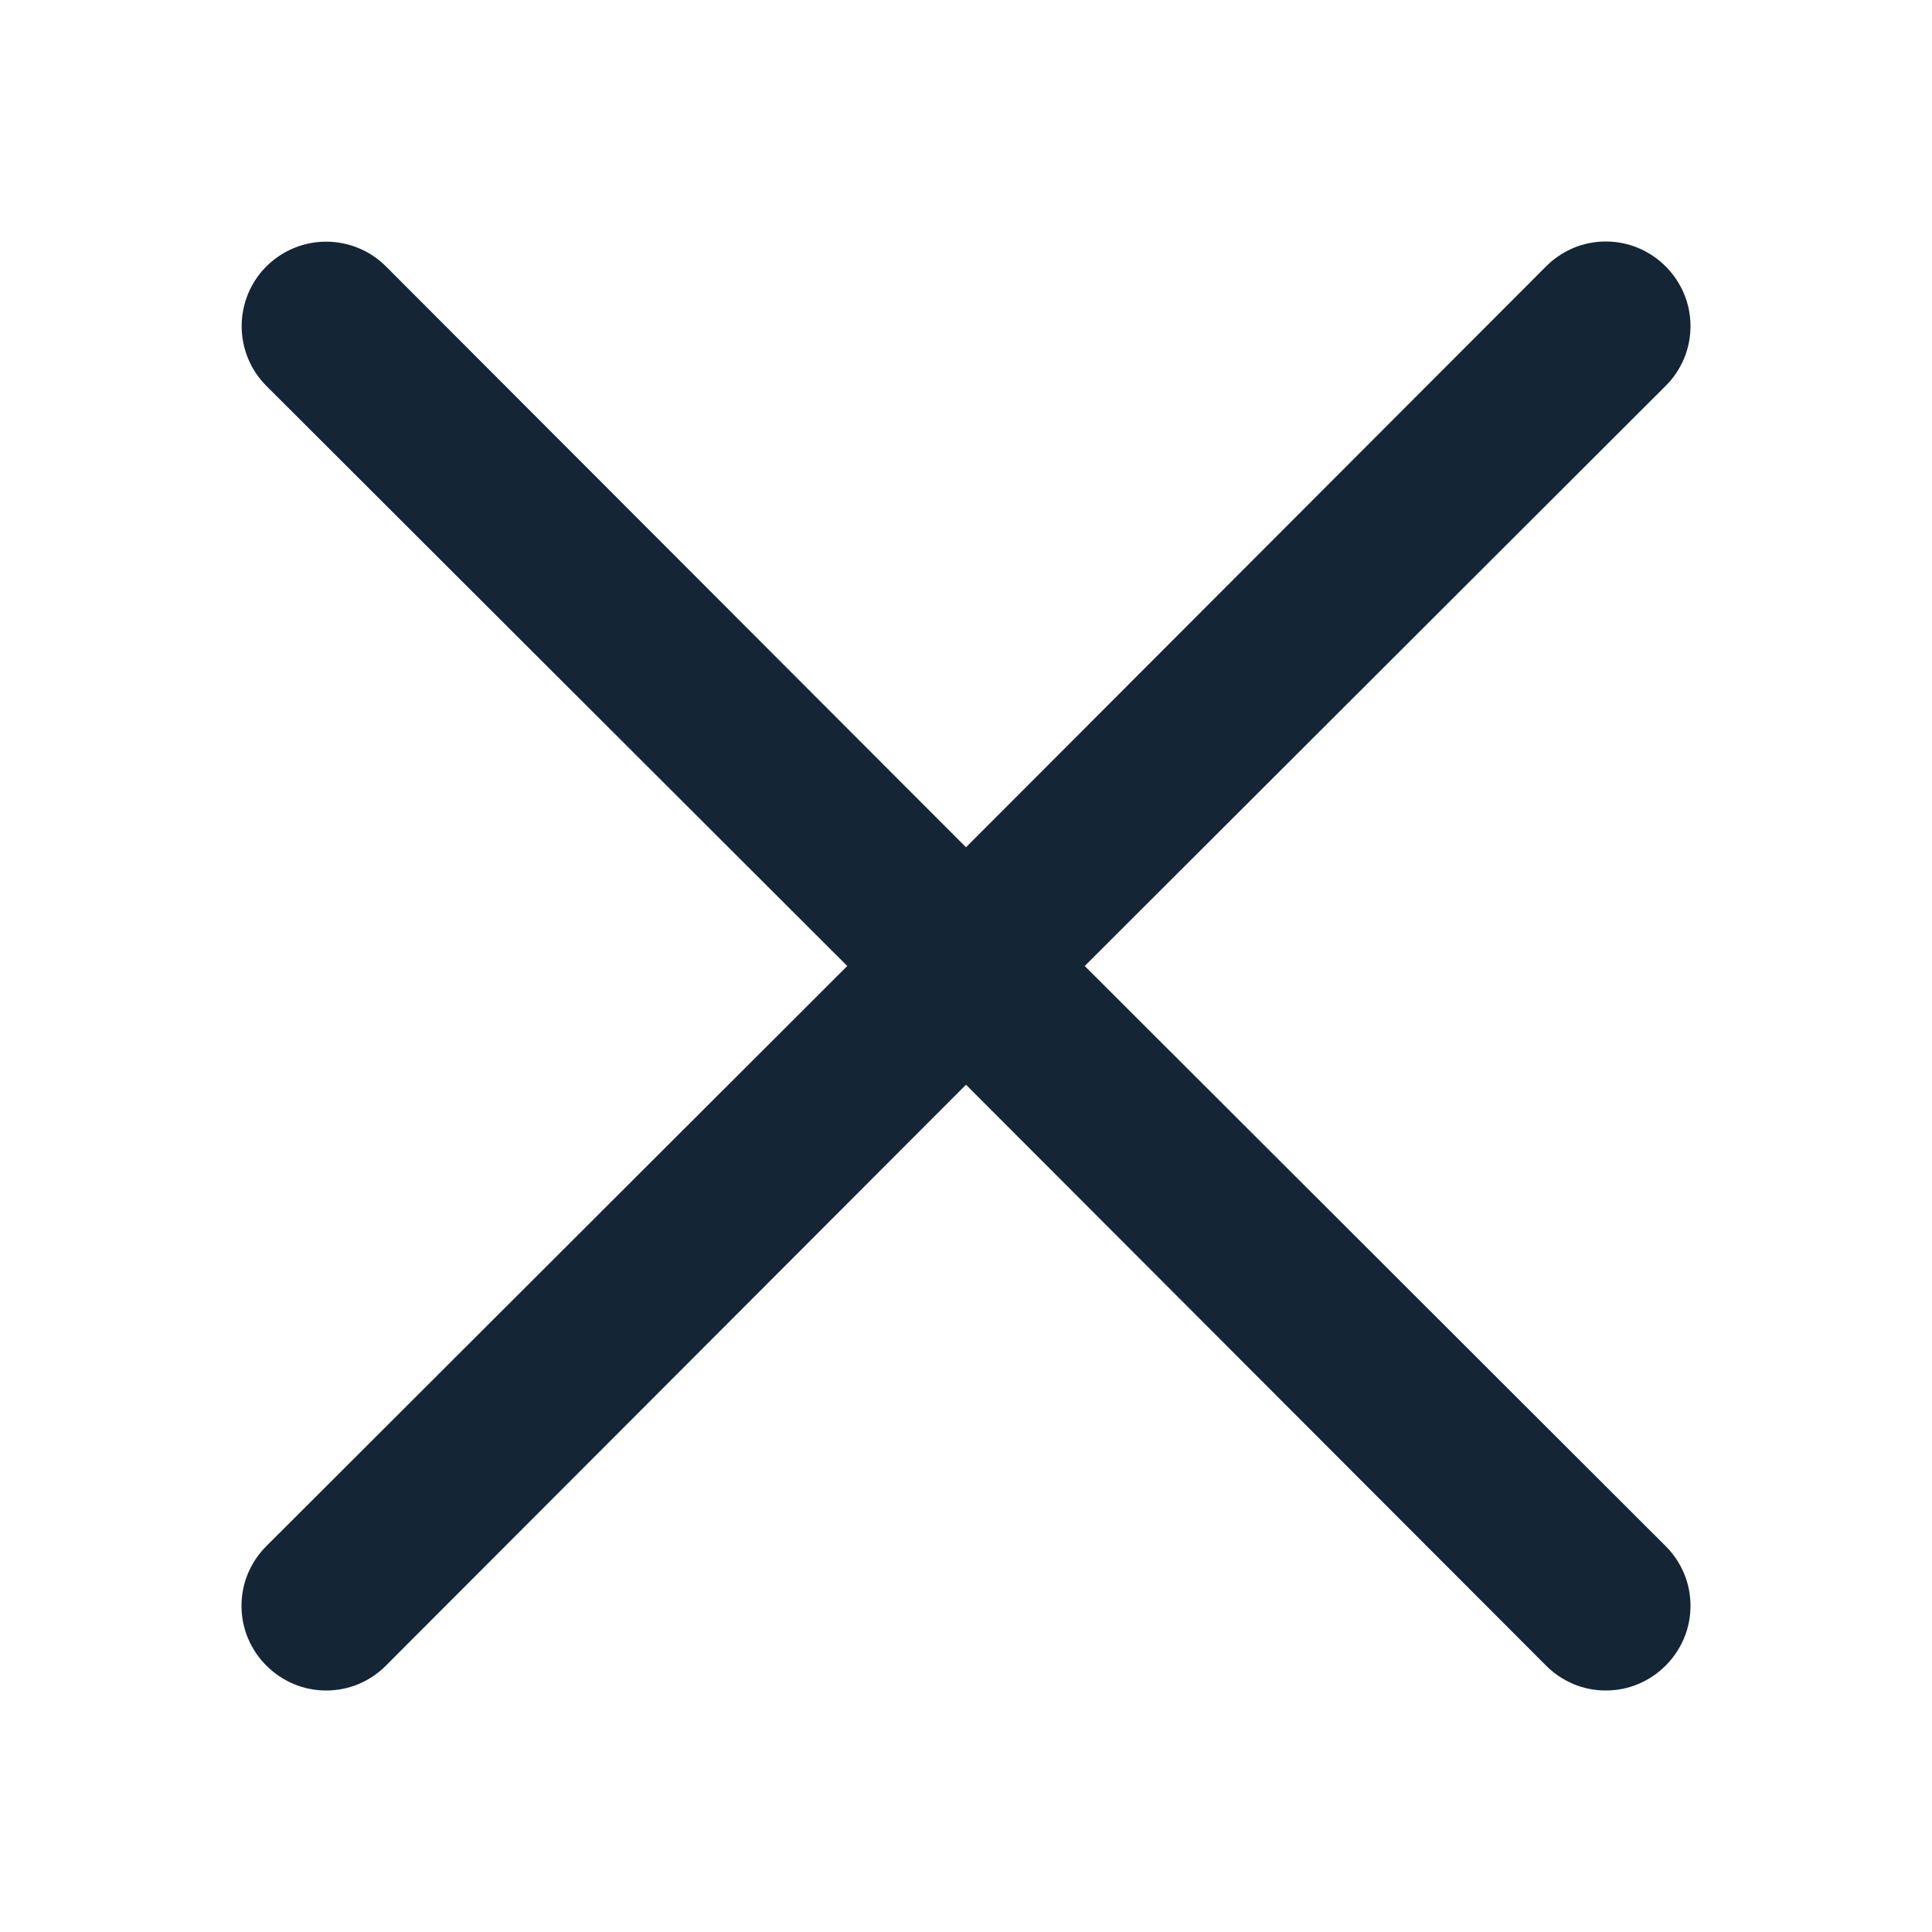 <svg width="24" height="24" viewBox="0 0 24 24" fill="none" xmlns="http://www.w3.org/2000/svg">
<path d="M20.691 3.309C20.593 3.211 20.478 3.134 20.35 3.08C20.223 3.027 20.086 3 19.948 3C19.81 3 19.673 3.027 19.546 3.08C19.419 3.134 19.303 3.211 19.206 3.309L12 10.525L4.794 3.309C4.697 3.212 4.581 3.134 4.454 3.082C4.326 3.029 4.19 3.002 4.052 3.002C3.914 3.002 3.777 3.029 3.65 3.082C3.523 3.134 3.407 3.212 3.309 3.309C3.112 3.506 3.002 3.773 3.002 4.052C3.002 4.33 3.112 4.597 3.309 4.794L10.525 12L3.309 19.206C3.211 19.303 3.134 19.419 3.08 19.546C3.027 19.673 3 19.81 3 19.948C3 20.086 3.027 20.223 3.08 20.35C3.134 20.478 3.211 20.593 3.309 20.691C3.407 20.789 3.522 20.866 3.65 20.92C3.777 20.973 3.914 21 4.052 21C4.19 21 4.327 20.973 4.454 20.92C4.582 20.866 4.697 20.789 4.794 20.691L12 13.475L19.206 20.691C19.303 20.789 19.419 20.866 19.546 20.92C19.673 20.973 19.81 21 19.948 21C20.086 21 20.223 20.973 20.35 20.92C20.478 20.866 20.593 20.789 20.691 20.691C20.789 20.593 20.866 20.478 20.92 20.35C20.973 20.223 21 20.086 21 19.948C21 19.81 20.973 19.673 20.92 19.546C20.866 19.419 20.789 19.303 20.691 19.206L13.475 12L20.691 4.794C20.789 4.697 20.866 4.582 20.92 4.454C20.973 4.327 21 4.19 21 4.052C21 3.914 20.973 3.777 20.92 3.65C20.866 3.522 20.789 3.407 20.691 3.309Z" fill="#001325" fill-opacity="0.92"/>
</svg>
